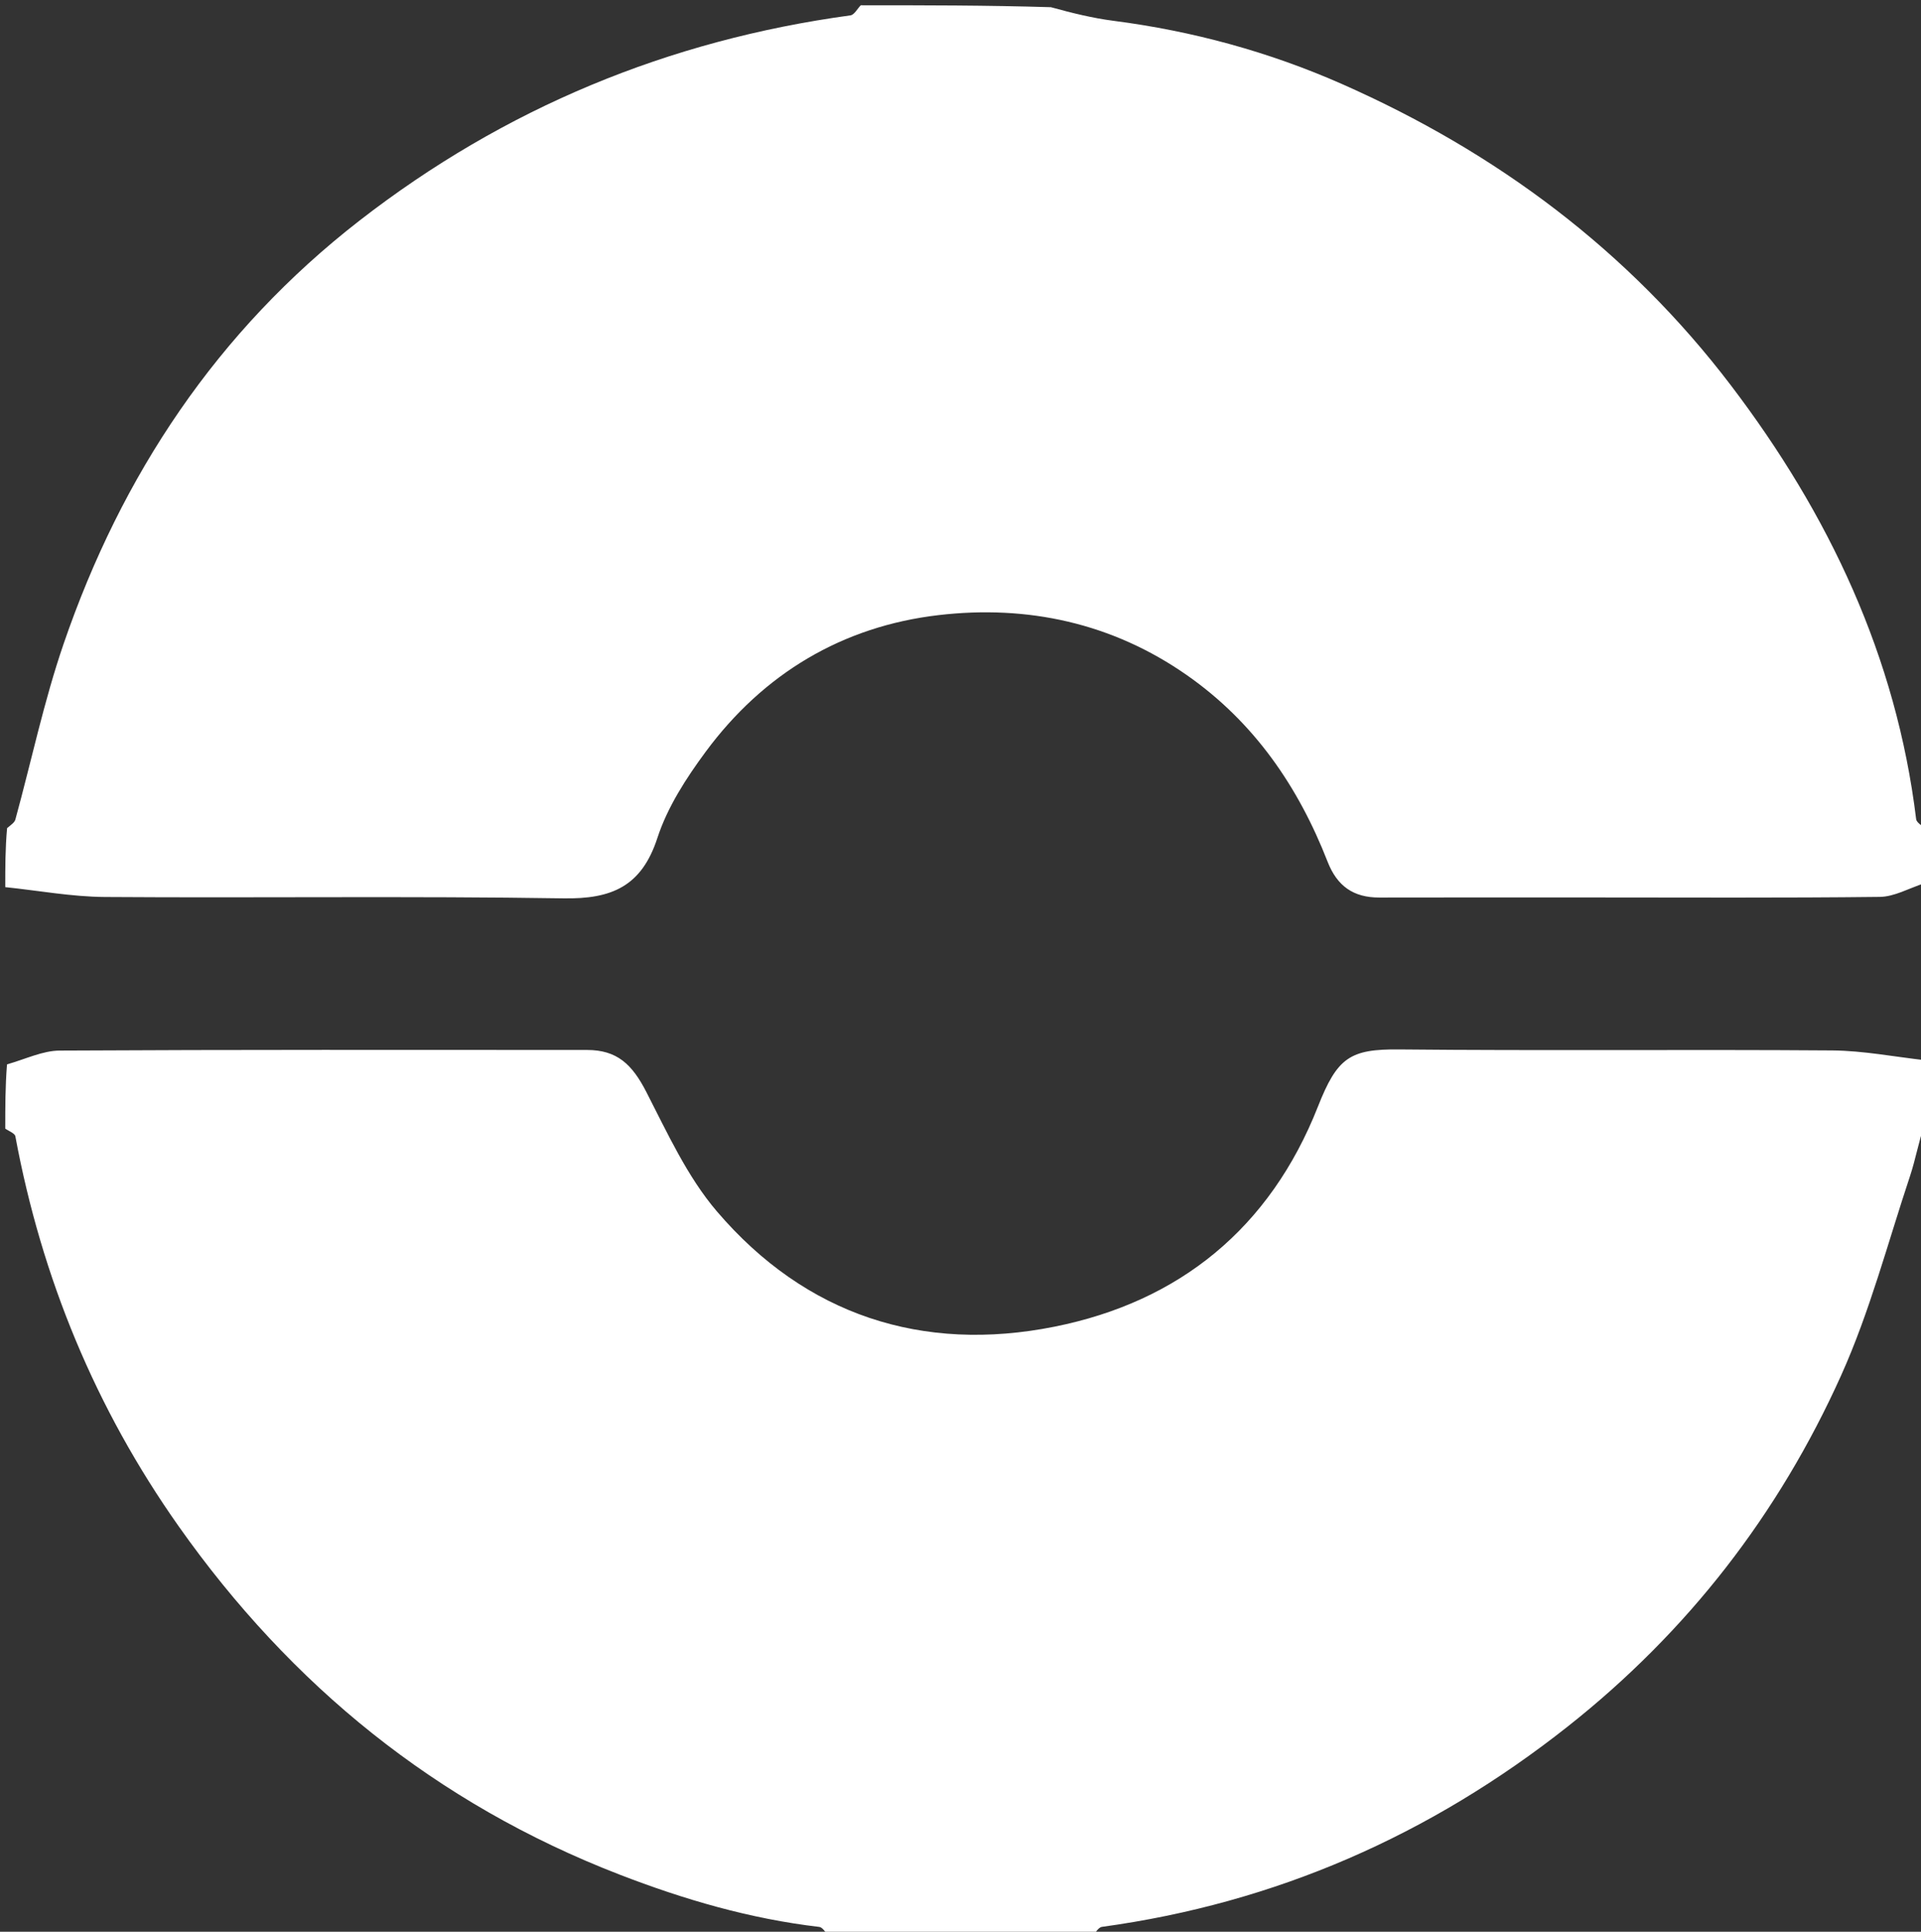 <svg version="1.1" id="Layer_1" xmlns="http://www.w3.org/2000/svg" xmlns:xlink="http://www.w3.org/1999/xlink" x="0px" y="0px"
	 width="100%" viewBox="0 0 366 368" enable-background="new 0 0 366 368" xml:space="preserve">
<rect x="0" y="0" width="366" height="368" fill="#333333" stroke="none"/>
<path fill="#FFFFFF" opacity="1" stroke="none" 
	d="
M1,169 
	C1,165.307 1,161.614 1.35,157.765 
	C2.12,157.118 2.772,156.691 2.926,156.127 
	C5.984,144.973 8.367,133.592 12.112,122.676 
	C23.162,90.465 41.385,63.07 68.499,42.023 
	C96.14,20.566 127.374,7.654 162.033,2.927 
	C162.763,2.828 163.348,1.666 164,1 
	C176.021,1 188.042,1 200.227,1.372 
	C204.308,2.496 208.197,3.452 212.143,3.962 
	C227.244,5.913 241.797,9.875 255.701,16.016 
	C285.126,29.012 310.249,47.744 329.787,73.42 
	C348.446,97.94 361.298,125.083 365.075,156.045 
	C365.163,156.764 366.334,157.351 367,158 
	C367,161.361 367,164.723 366.67,168.243 
	C363.615,169.259 360.899,170.826 358.165,170.859 
	C339.693,171.077 321.218,170.968 302.744,170.968 
	C289.425,170.968 276.107,170.953 262.788,170.982 
	C257.883,170.993 254.762,168.822 252.941,164.156 
	C247.355,149.848 238.945,137.59 226.188,128.659 
	C211.909,118.662 195.77,115.208 178.84,117.179 
	C160.502,119.314 145.455,128.315 134.426,143.244 
	C130.722,148.259 127.155,153.778 125.251,159.628 
	C122.236,168.888 116.534,171.283 107.379,171.139 
	C78.252,170.681 49.112,171.082 19.98,170.878 
	C13.649,170.834 7.326,169.656 1,169 
z"/>
<path fill="#FFFFFF" opacity="1" stroke="none" 
	d="
M208,369 
	C191.312,369 174.625,369 157.769,368.641 
	C157.103,367.868 156.64,367.147 156.1,367.084 
	C142.911,365.541 130.335,361.874 117.956,357.08 
	C83.114,343.588 55.448,321.089 34.037,290.755 
	C18.208,268.329 7.946,243.477 2.924,216.466 
	C2.815,215.878 1.665,215.484 1,215 
	C1,210.975 1,206.951 1.335,202.768 
	C4.905,201.748 8.136,200.154 11.375,200.137 
	C44.863,199.951 78.353,200.014 111.842,200.022 
	C117.532,200.024 120.404,202.699 123.129,207.997 
	C127.165,215.846 130.942,224.17 136.595,230.782 
	C153.494,250.55 175.74,257.766 200.894,252.738 
	C224.706,247.979 241.968,233.974 251.098,210.815 
	C254.783,201.468 257.183,199.827 266.588,199.92 
	C294.076,200.194 321.569,199.905 349.059,200.11 
	C355.044,200.155 361.02,201.34 367,202 
	C367,206.025 367,210.049 366.658,214.234 
	C365.526,217.615 364.951,220.906 363.908,224.041 
	C359.669,236.773 356.247,249.889 350.76,262.068 
	C338.879,288.441 321.568,310.829 298.694,328.902 
	C272.472,349.62 243.061,362.532 209.949,367.073 
	C209.225,367.172 208.646,368.334 208,369 
z"/>
</svg>